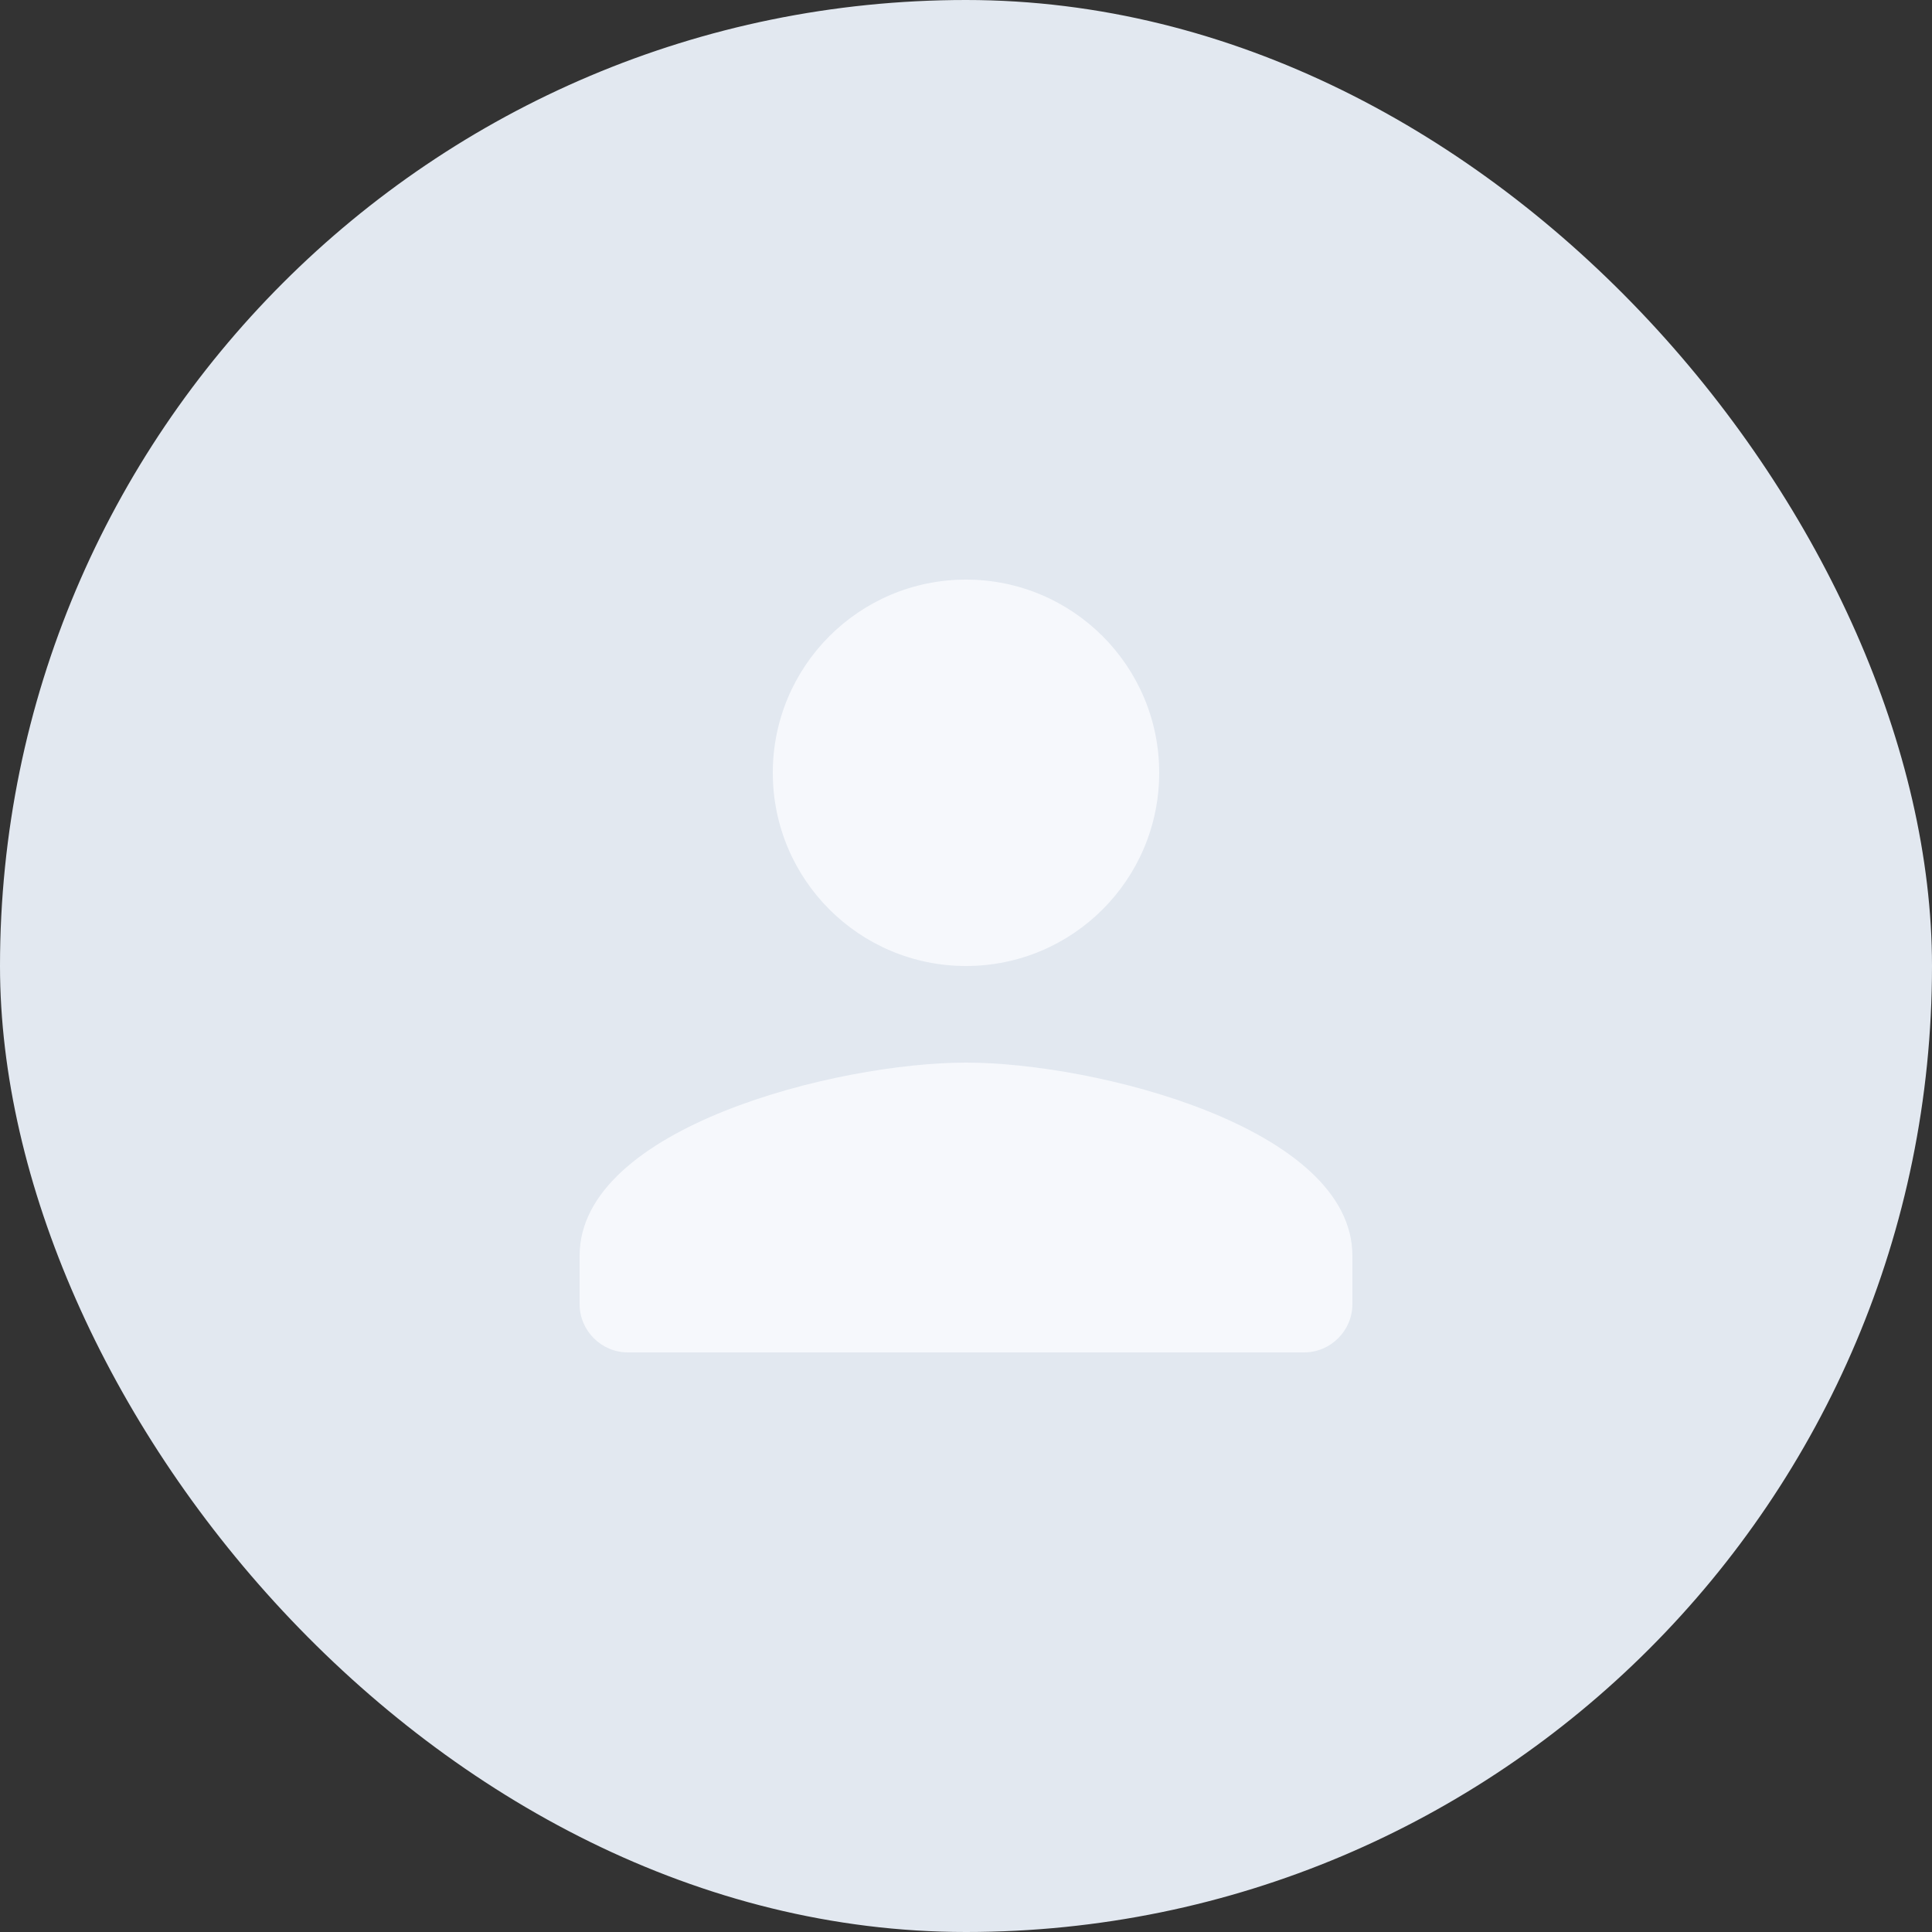 <svg width="50" height="50" viewBox="0 0 50 50" fill="none" xmlns="http://www.w3.org/2000/svg">
<rect x="0" y="0" width="50" height="50" fill="#333333" stroke="none"/>
<rect width="50" height="50" rx="25" fill="#E2E8F0"/>
<g clip-path="url(#clip0_100_4575)">
<path d="M25 25C27.762 25 30 22.762 30 20C30 17.238 27.762 15 25 15C22.238 15 20 17.238 20 20C20 22.762 22.238 25 25 25ZM25 27.5C21.663 27.5 15 29.175 15 32.5V33.75C15 34.438 15.562 35 16.25 35H33.75C34.438 35 35 34.438 35 33.75V32.5C35 29.175 28.337 27.5 25 27.5Z" fill="#F6F8FC"/>
</g>
<defs>
<clipPath id="clip0_100_4575">
<rect width="30" height="30" fill="white" transform="translate(10 10)"/>
</clipPath>
</defs>
</svg>
